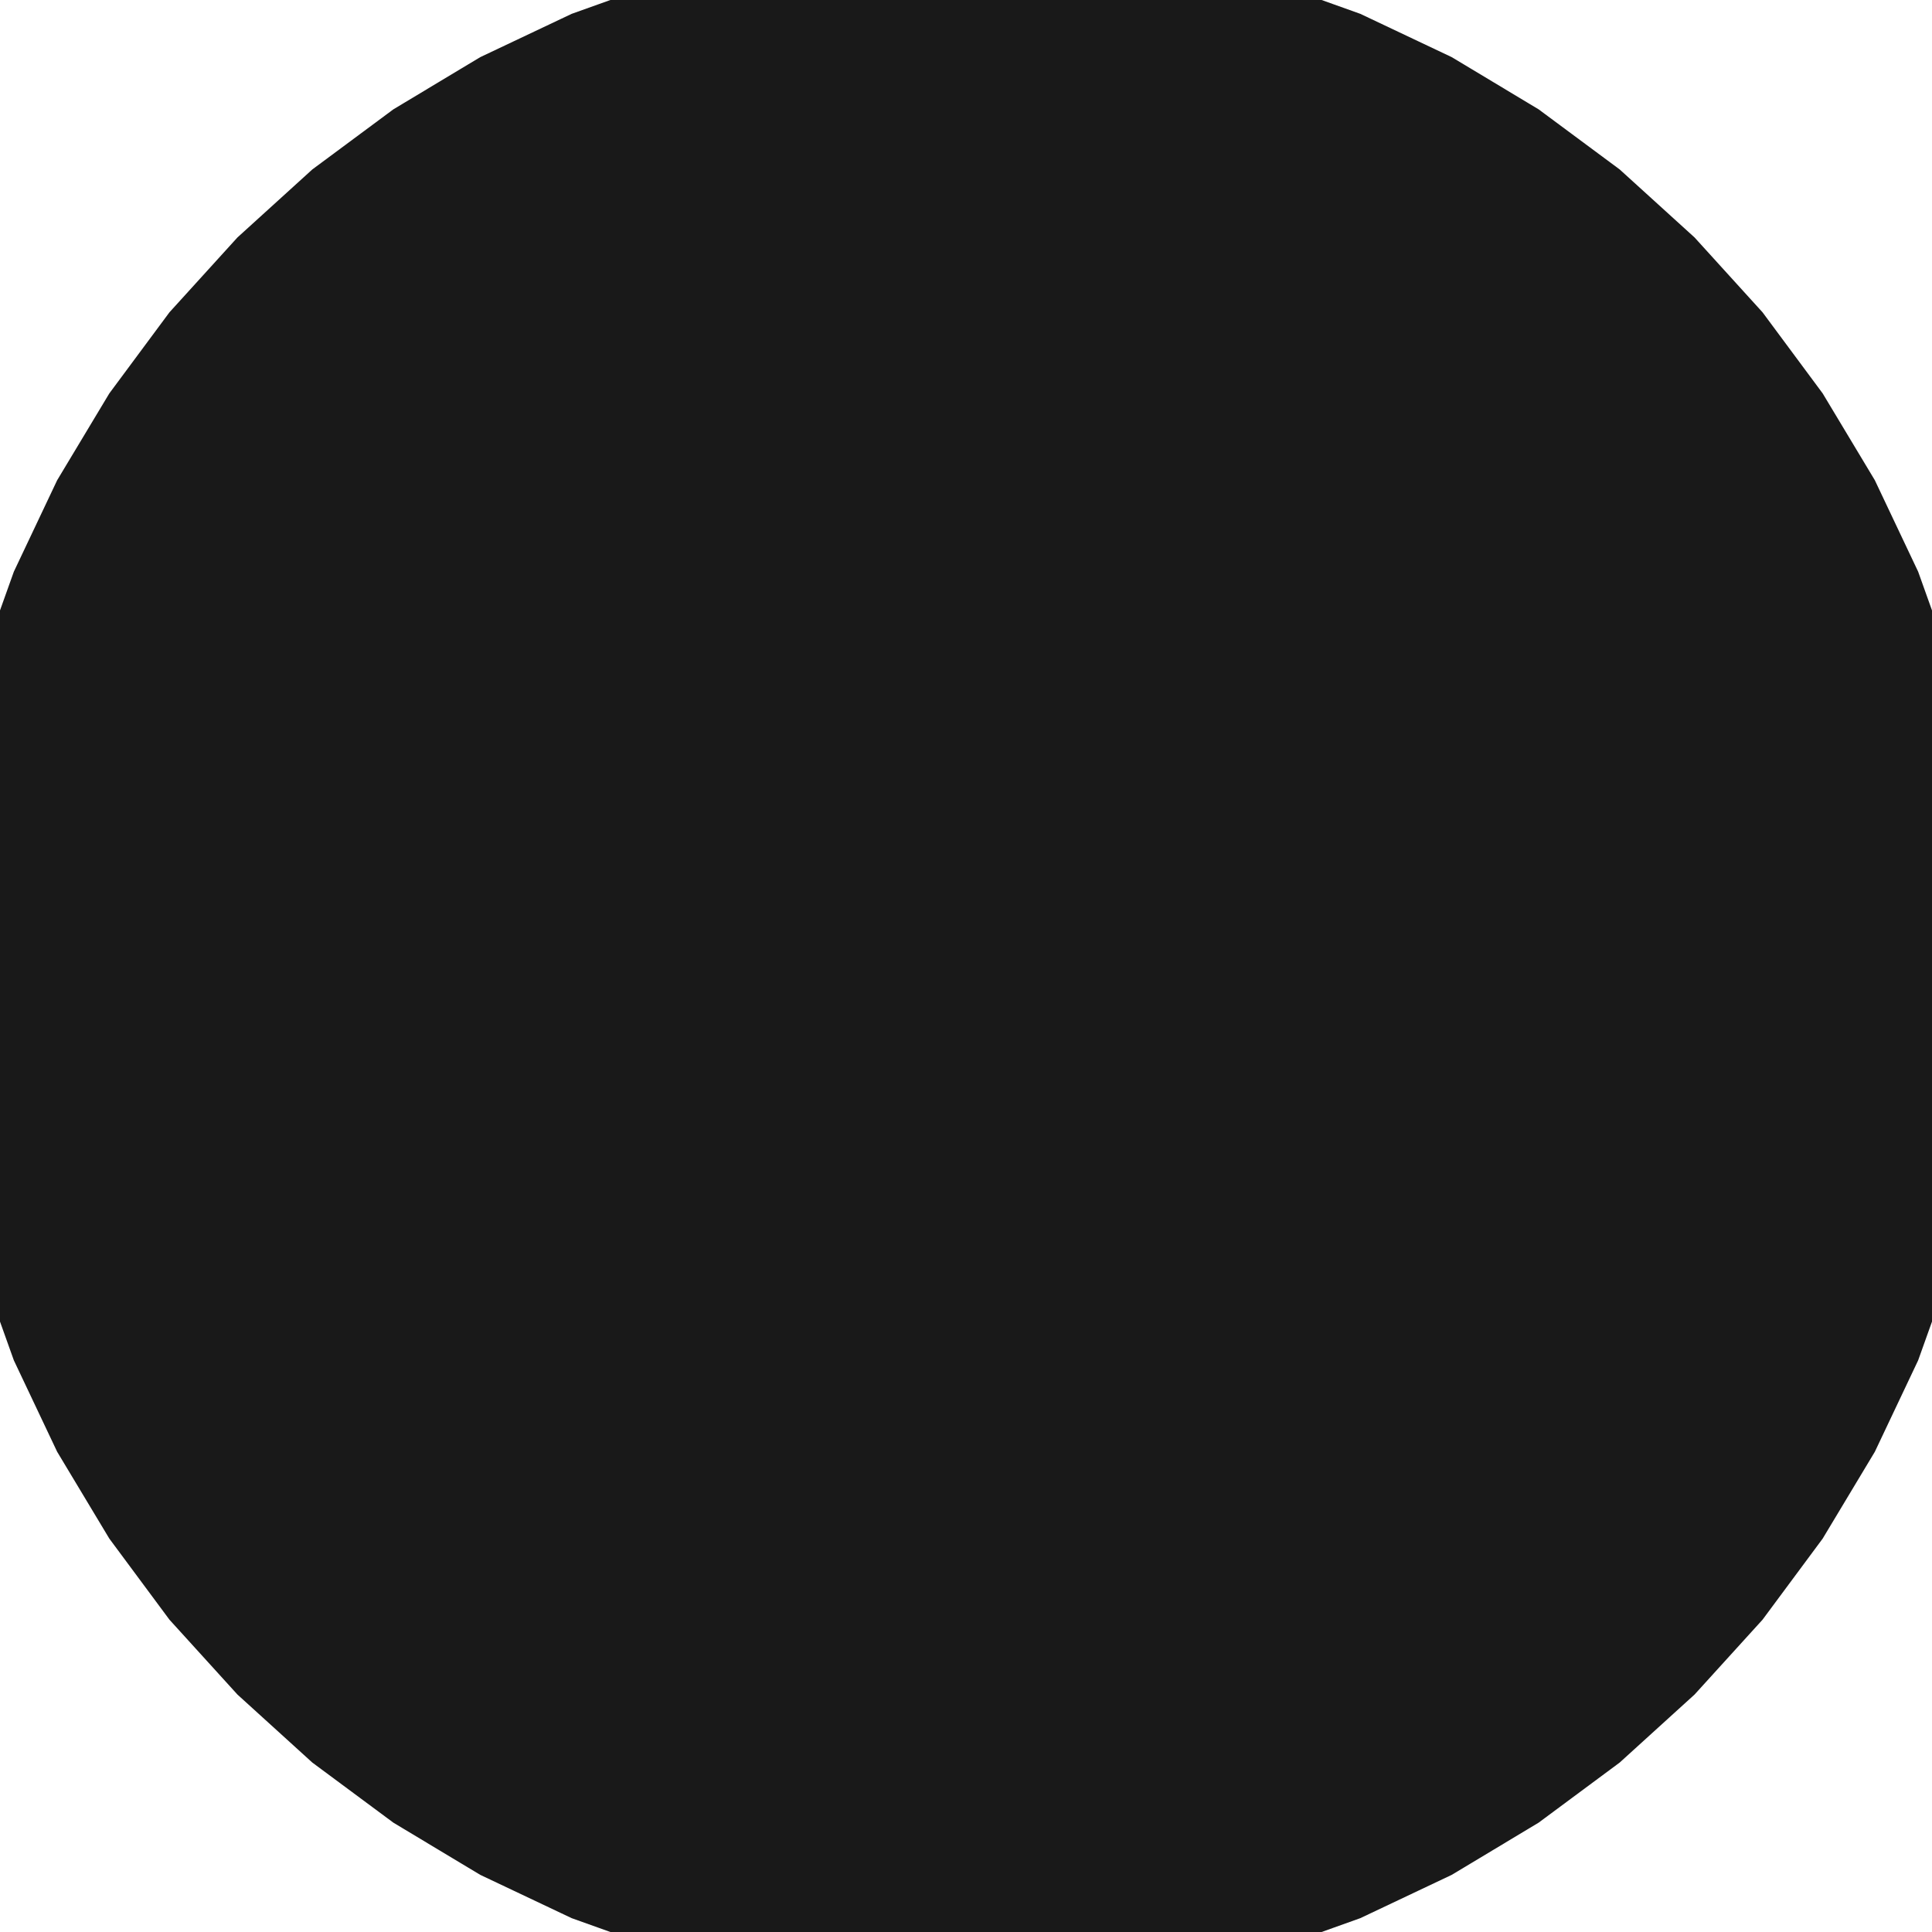 <?xml version='1.0' encoding='UTF-8'?>
<svg version='1.1' xmlns='http://www.w3.org/2000/svg' viewBox='0 0 6 6' width='6mm' height='6mm'>

  <defs>
    <!-- A marker to be used as an arrowhead -->
    <marker
      id="arrow"
      viewBox="0 0 16 16"
      refX="8"
      refY="8"
      markerWidth="9"
      markerHeight="9"
      orient="auto-start-reverse">
      <path d="M 0 0 L 16 8 L 0 16 z" stroke="none" fill="context-fill" />
    </marker>
  </defs>
            
  <style>
     
        .background-fill {
            fill: #FFFFFF;
            stroke: none;
        }
         
        .grid {
            fill: #D8D8D8;
            stroke: #D8D8D8;
            stroke-width: 0.2;
        }
         
        .grid-stroke {
            fill: none;
            stroke: #D8D8D8;
            stroke-width: 0.2;
        }
         
        .grid-fill {
            fill: #D8D8D8;
            stroke: none;
        }
         
        .measure {
            fill: #00CCCC;
            stroke: #00CCCC;
            stroke-width: 0.2;
        }
         
        .measure-stroke {
            fill: none;
            stroke: #00CCCC;
            stroke-width: 0.2;
        }
         
        .measure-fill {
            fill: #00CCCC;
            stroke: none;
        }
         
        .highlight {
            fill: #FF9900;
            stroke: #FF9900;
            stroke-width: 0.2;
        }
         
        .highlight-stroke {
            fill: none;
            stroke: #FF9900;
            stroke-width: 0.2;
        }
         
        .highlight-fill {
            fill: #FF9900;
            stroke: none;
        }
         
        .entity {
            fill: #191919;
            stroke: #191919;
            stroke-width: 0.4;
        }
         
        .entity-stroke {
            fill: none;
            stroke: #191919;
            stroke-width: 0.4;
        }
         
        .entity-fill {
            fill: #191919;
            stroke: none;
        }
        
            .active { fill-opacity: 1.0; stroke-opacity: 1.0; }
            .inactive { fill-opacity: 0.3; stroke-opacity: 0.3; }
        
  </style>
  <g class="entity">
    <path d="M0,3L0.014,3.294L0.058,3.585L0.129,3.871L0.228,4.148L0.354,4.414L0.506,4.667L0.681,4.903L0.879,5.121L1.097,5.319L1.333,5.494L1.586,5.646L1.852,5.772L2.129,5.871L2.415,5.942L2.706,5.986L3,6L3.294,5.986L3.585,5.942L3.871,5.871L4.148,5.772L4.414,5.646L4.667,5.494L4.903,5.319L5.121,5.121L5.319,4.903L5.494,4.667L5.646,4.414L5.772,4.148L5.871,3.871L5.942,3.585L5.986,3.294L6,3L5.986,2.706L5.942,2.415L5.871,2.129L5.772,1.852L5.646,1.586L5.494,1.333L5.319,1.097L5.121,0.879L4.903,0.681L4.667,0.506L4.414,0.354L4.148,0.228L3.871,0.129L3.585,0.058L3.294,0.014L3,0L2.706,0.014L2.415,0.058L2.129,0.129L1.852,0.228L1.586,0.354L1.333,0.506L1.097,0.681L0.879,0.879L0.681,1.097L0.506,1.333L0.354,1.586L0.228,1.852L0.129,2.129L0.058,2.415L0.014,2.706L0,3 Z  "/>
  </g>
</svg>
